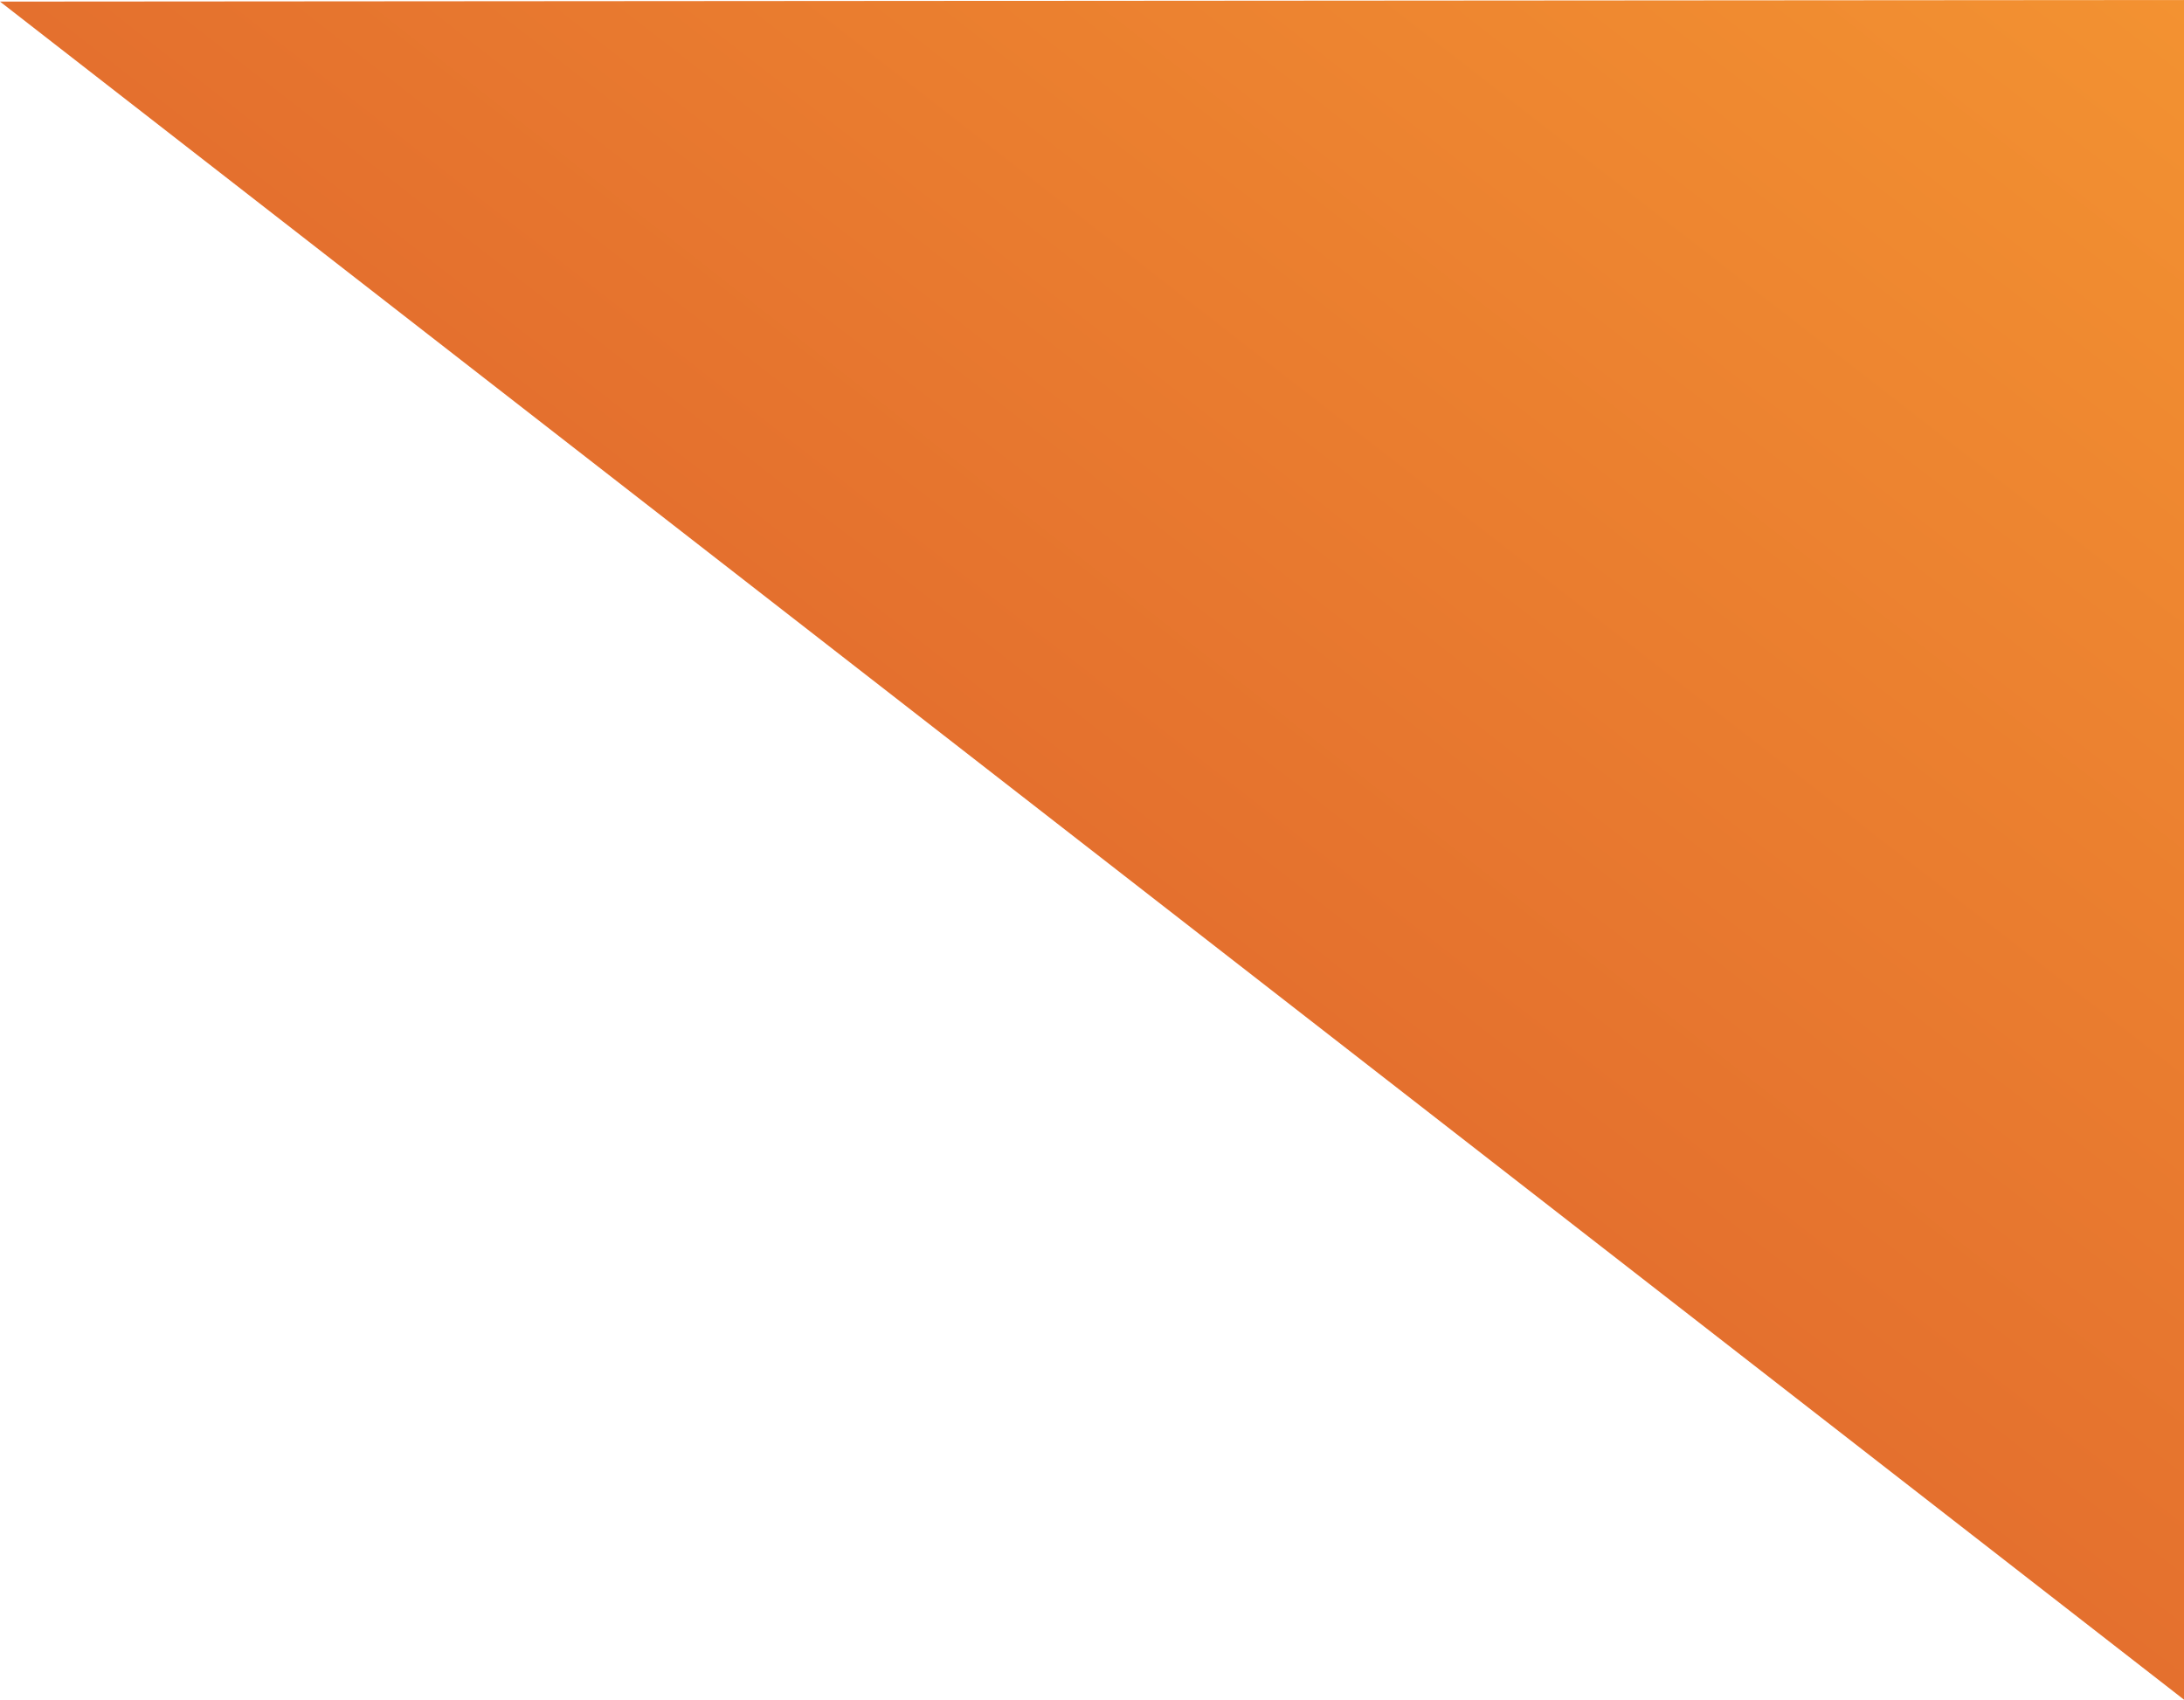 <svg width="239" height="186" viewBox="0 0 239 186" fill="none" xmlns="http://www.w3.org/2000/svg">
<path fill-rule="evenodd" clip-rule="evenodd" d="M239 186L7.27177e-06 0.174L239 4.67897e-06L239 186Z" fill="url(#paint0_linear_3451_69721)"/>
<defs>
<linearGradient id="paint0_linear_3451_69721" x1="358.5" y1="93" x2="178.197" y2="324.68" gradientUnits="userSpaceOnUse">
<stop stop-color="#F39231"/>
<stop offset="0.5" stop-color="#E4702E"/>
<stop offset="1" stop-color="#D54E2A"/>
</linearGradient>
</defs>
</svg>
